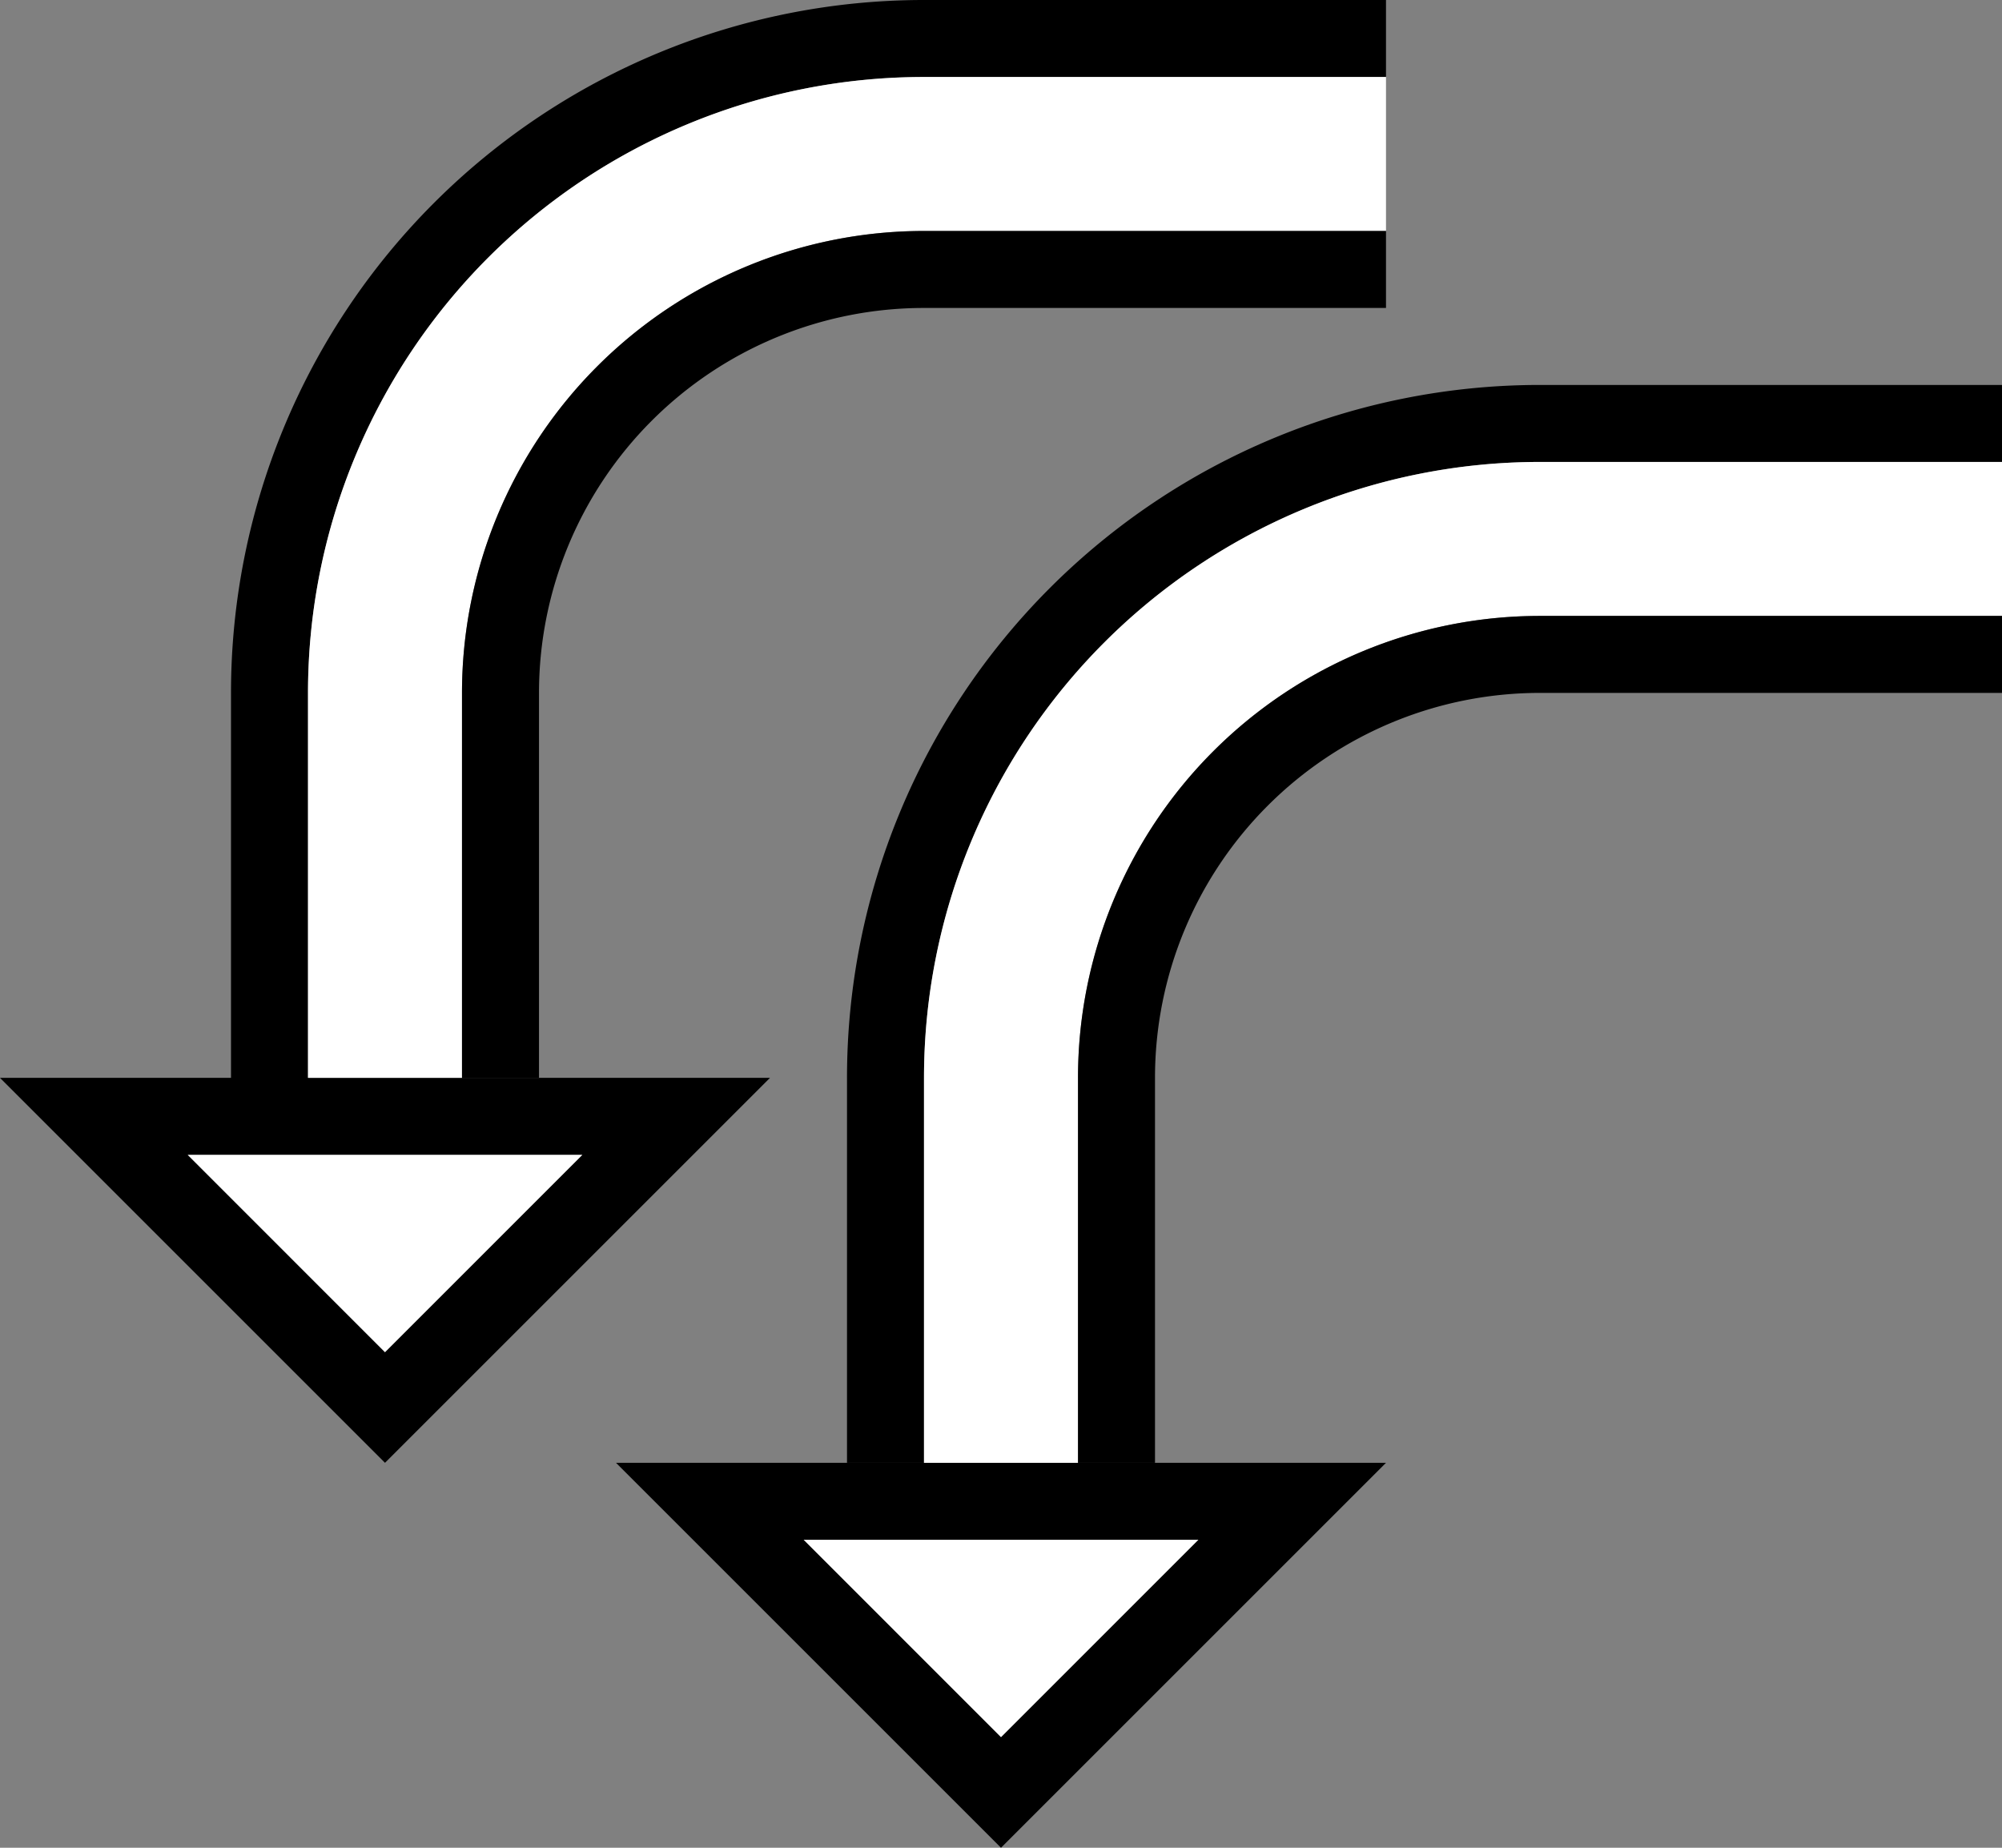 <svg xmlns="http://www.w3.org/2000/svg" version="1.0" width="26" height="24"><rect width="100%" height="100%" fill="#808080" stroke="none"/><path d="M0 14l5 5 5-5H0zm2.438 1h5.124L5 17.563 2.437 15zM3 9a9 9 0 0 1 9-9h6v1h-6a8 8 0 0 0-8 8v5H3V9z"/><path d="M4 9a8 8 0 0 1 8-8h6v2h-6a6 6 0 0 0-6 6v5H4V9z" fill="#fff"/><path d="M6 9a6 6 0 0 1 6-6h6v1h-6a5 5 0 0 0-5 5v5H6V9zM8 19l5 5 5-5H8zm2.438 1h5.124L13 22.563 10.437 20z"/><path d="M11 14a9 9 0 0 1 9-9h6v1h-6a8 8 0 0 0-8 8v5h-1v-5z"/><path d="M12 14a8 8 0 0 1 8-8h6v2h-6a6 6 0 0 0-6 6v5h-2v-5z" fill="#fff"/><path d="M14 14a6 6 0 0 1 6-6h6v1h-6a5 5 0 0 0-5 5v5h-1v-5z"/><path d="M2.438 15L5 17.563 7.563 15H2.438zM10.438 20L13 22.563 15.563 20h-5.126z" fill="#fff"/></svg>